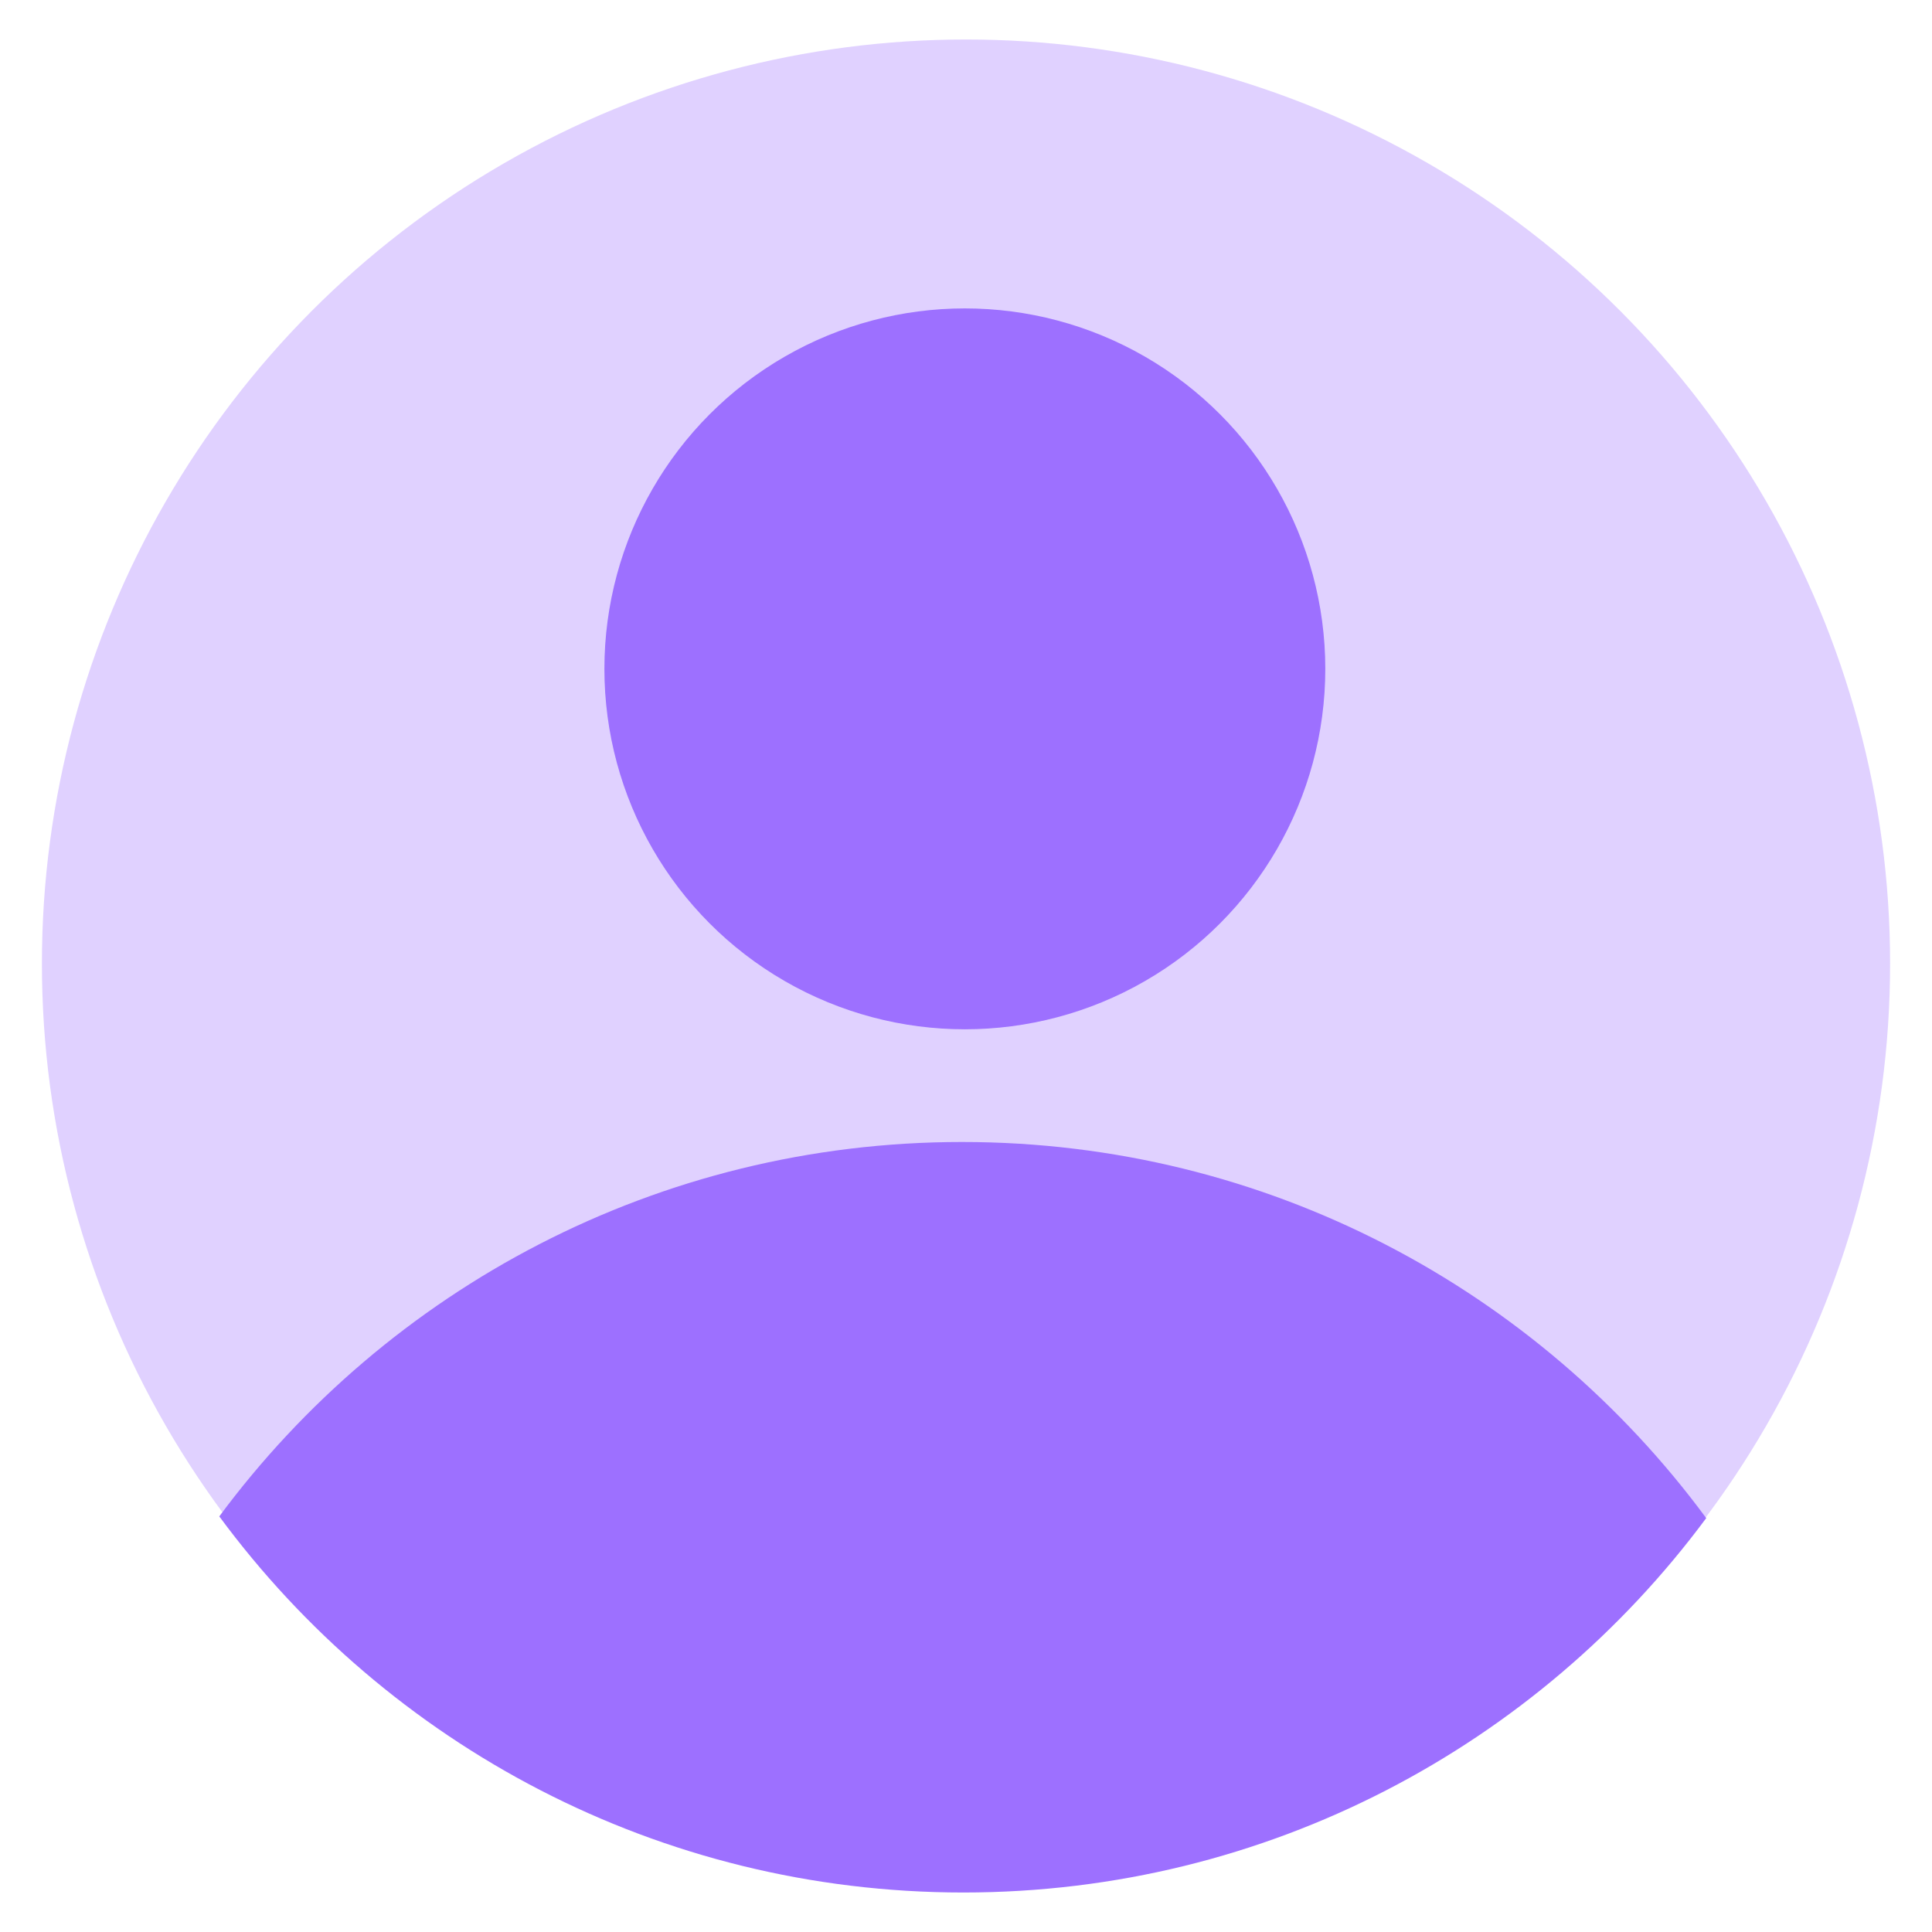 <?xml version="1.0" encoding="UTF-8"?>
<!DOCTYPE svg PUBLIC "-//W3C//DTD SVG 1.1//EN" "http://www.w3.org/Graphics/SVG/1.1/DTD/svg11.dtd">
<!-- Creator: CorelDRAW 2021 (64 Bit) -->
<svg xmlns="http://www.w3.org/2000/svg" xml:space="preserve" width="42.333mm" height="42.333mm" version="1.1" style="shape-rendering:geometricPrecision; text-rendering:geometricPrecision; image-rendering:optimizeQuality; fill-rule:evenodd; clip-rule:evenodd"
viewBox="0 0 4233.32 4233.32"
 xmlns:xlink="http://www.w3.org/1999/xlink"
 xmlns:xodm="http://www.corel.com/coreldraw/odm/2003">
 <defs>
  <style type="text/css">
   <![CDATA[
    .fil1 {fill:#9D70FF}
    .fil0 {fill:#E0D1FF}
   ]]>
  </style>
 </defs>
 <g id="Camada_x0020_1">
  <g id="_1394603546544">
   <circle class="fil0" cx="2116.67" cy="2111.38" r="2024.84"/>
   <path class="fil1" d="M2108.16 2502.29c668.77,0 1261.73,324.29 1630.44,824.13 -368.91,497.7 -960.6,820.36 -1627.71,820.36 -668.75,0 -1261.68,-324.28 -1630.4,-824.1 368.91,-497.71 960.58,-820.39 1627.67,-820.39z"/>
   <circle class="fil1" cx="2114.13" cy="1465.56" r="789.8"/>
  </g>
 </g>
</svg>
